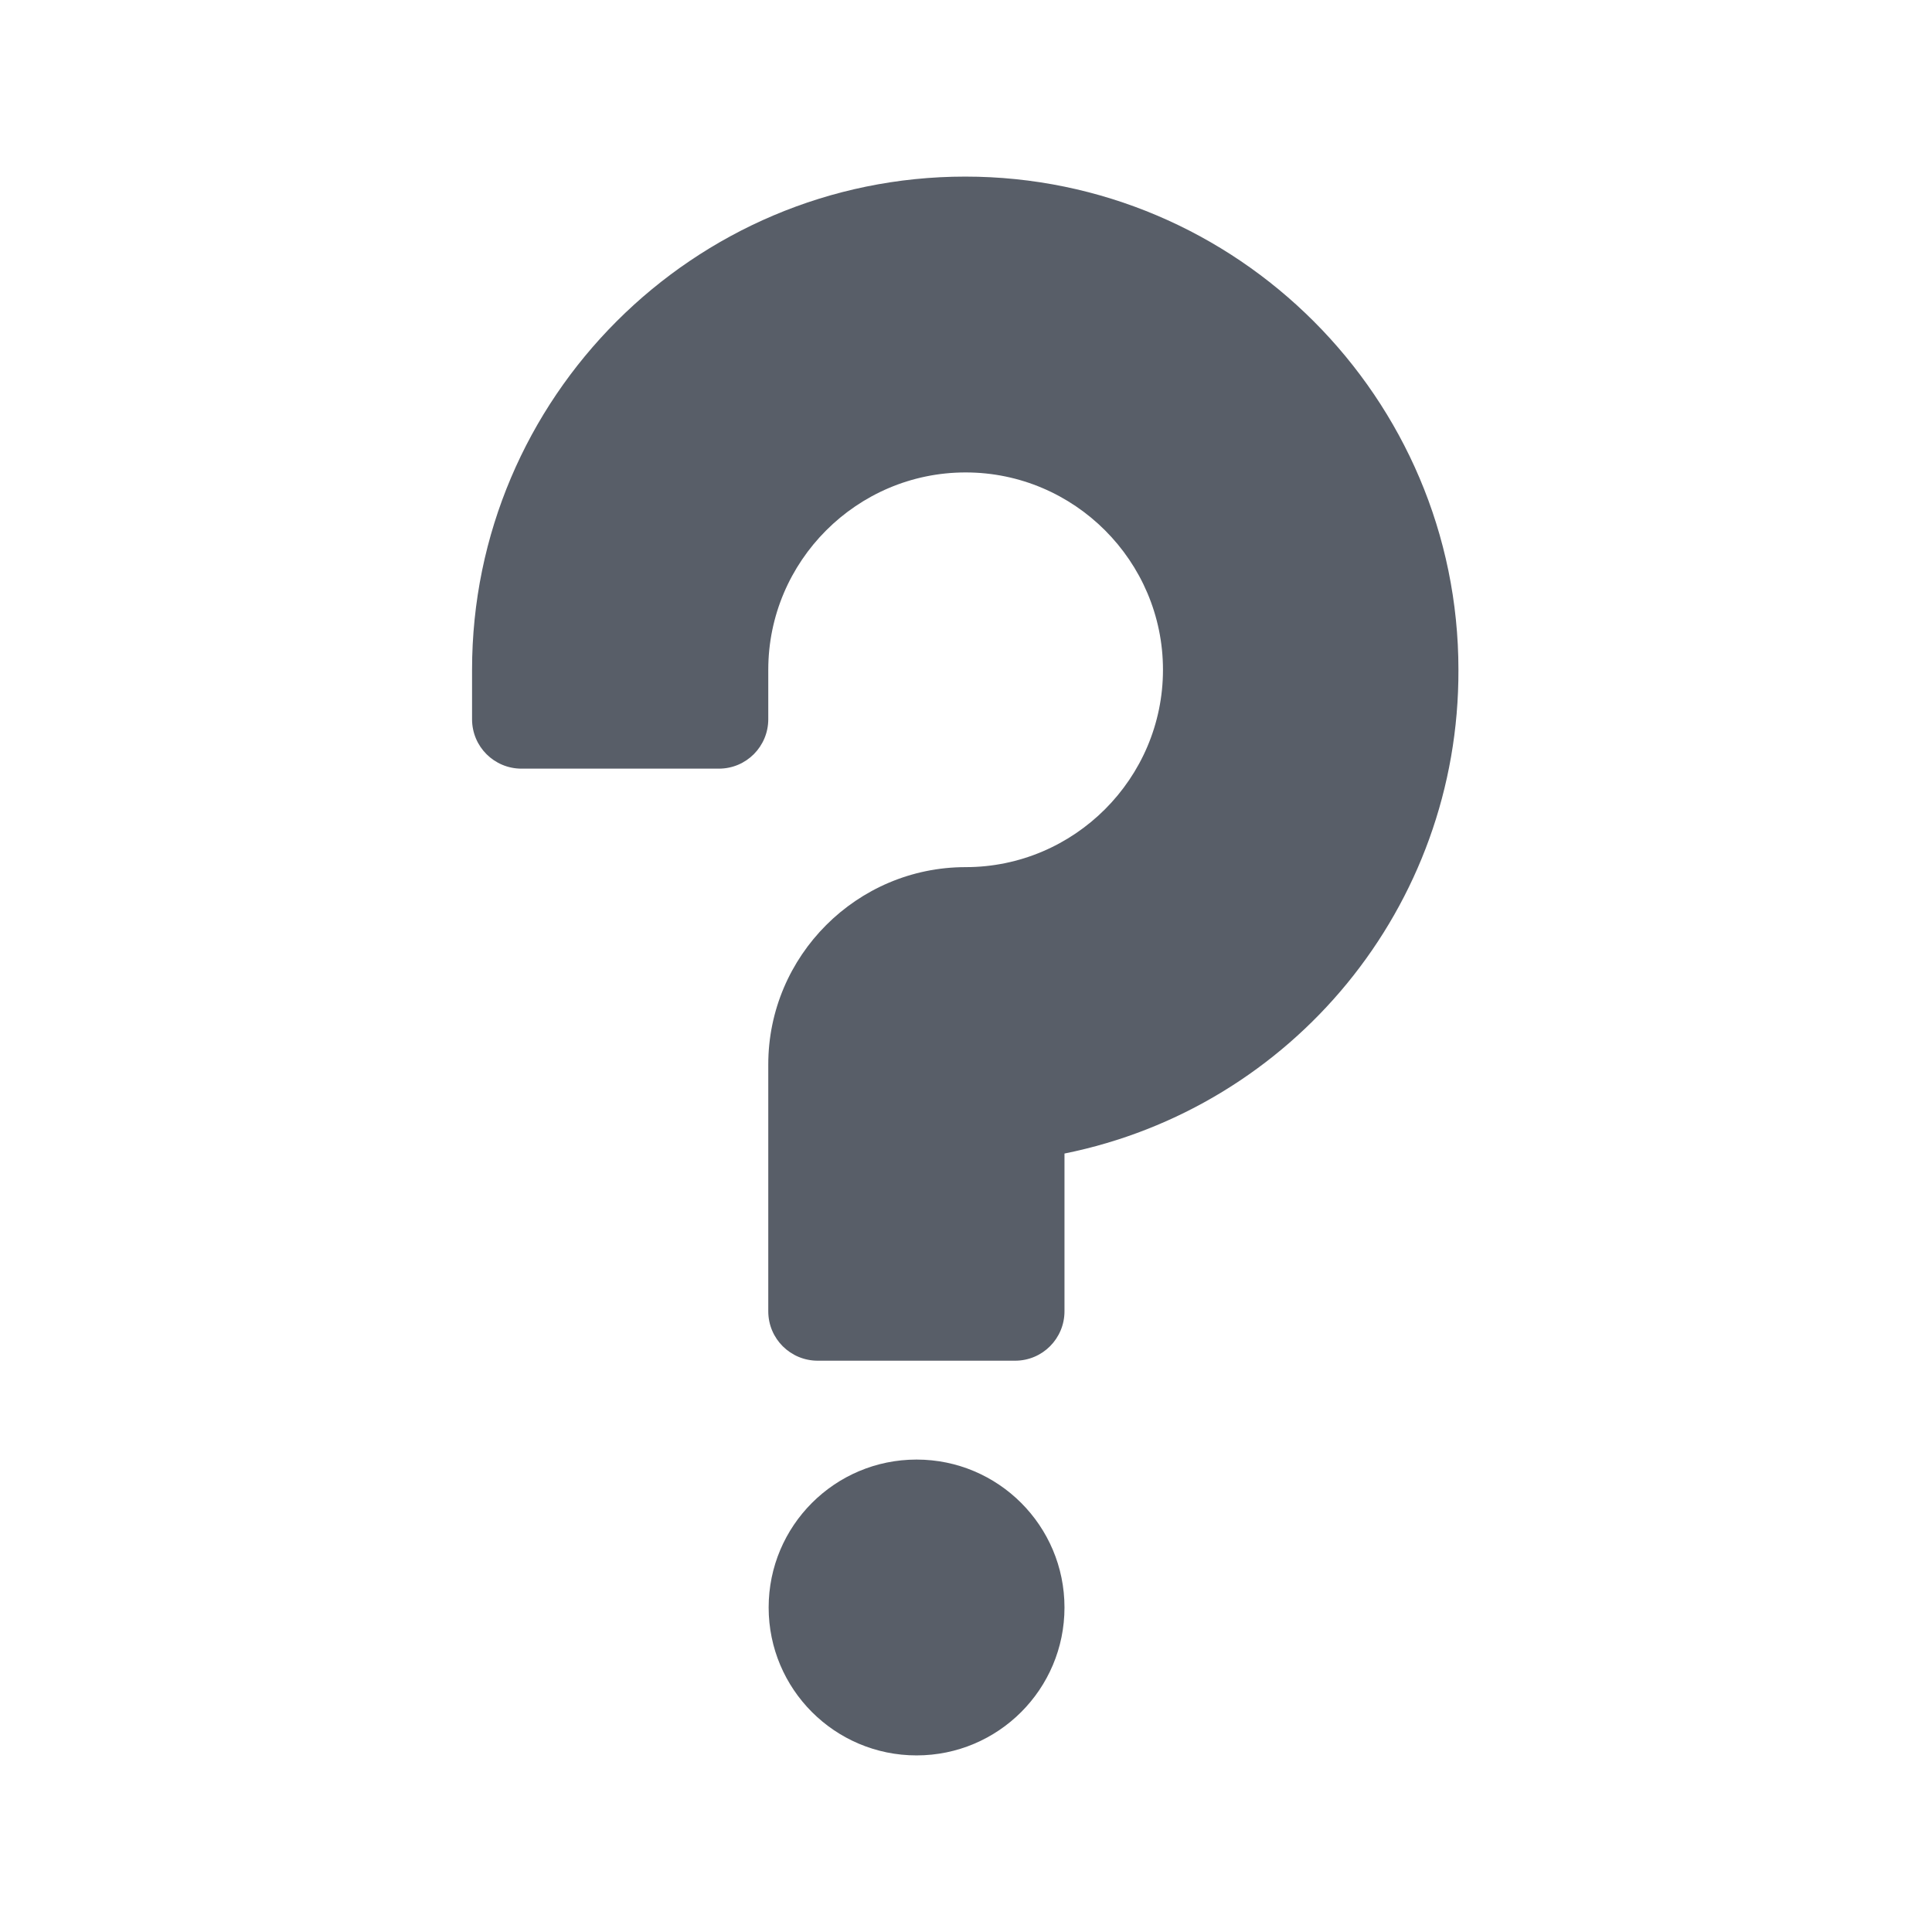 <?xml version="1.0" encoding="utf-8"?>
<!-- Generator: Adobe Illustrator 24.1.1, SVG Export Plug-In . SVG Version: 6.00 Build 0)  -->
<svg version="1.1" id="Capa_1" xmlns="http://www.w3.org/2000/svg" xmlns:xlink="http://www.w3.org/1999/xlink" x="0px" y="0px"
	 viewBox="0 0 512 512" style="enable-background:new 0 0 512 512;" xml:space="preserve">
<style type="text/css">
	.st0{fill:#585E68;}
</style>
<circle class="st0" cx="242.9" cy="426" r="39.2"/>
<path class="st0" d="M282.1,305.7v41.8c0,7.2-5.8,13.1-13.1,13.1h-52.3c-7.2,0-13.1-5.8-13.1-13.1v-65.4c0-28.8,23.5-52.3,52.3-52.3
	s52.3-23.5,52.3-52.3s-23.5-52.3-52.3-52.3s-52.3,23.5-52.3,52.3v13.1c0,7.2-5.8,13.1-13.1,13.1h-52.3c-7.2,0-13.1-5.8-13.1-13.1
	v-13.1c0-72.1,58.7-130.7,130.7-130.7s130.7,58.7,130.7,130.7C386.7,240.3,342.5,293.5,282.1,305.7z"/>
</svg>
